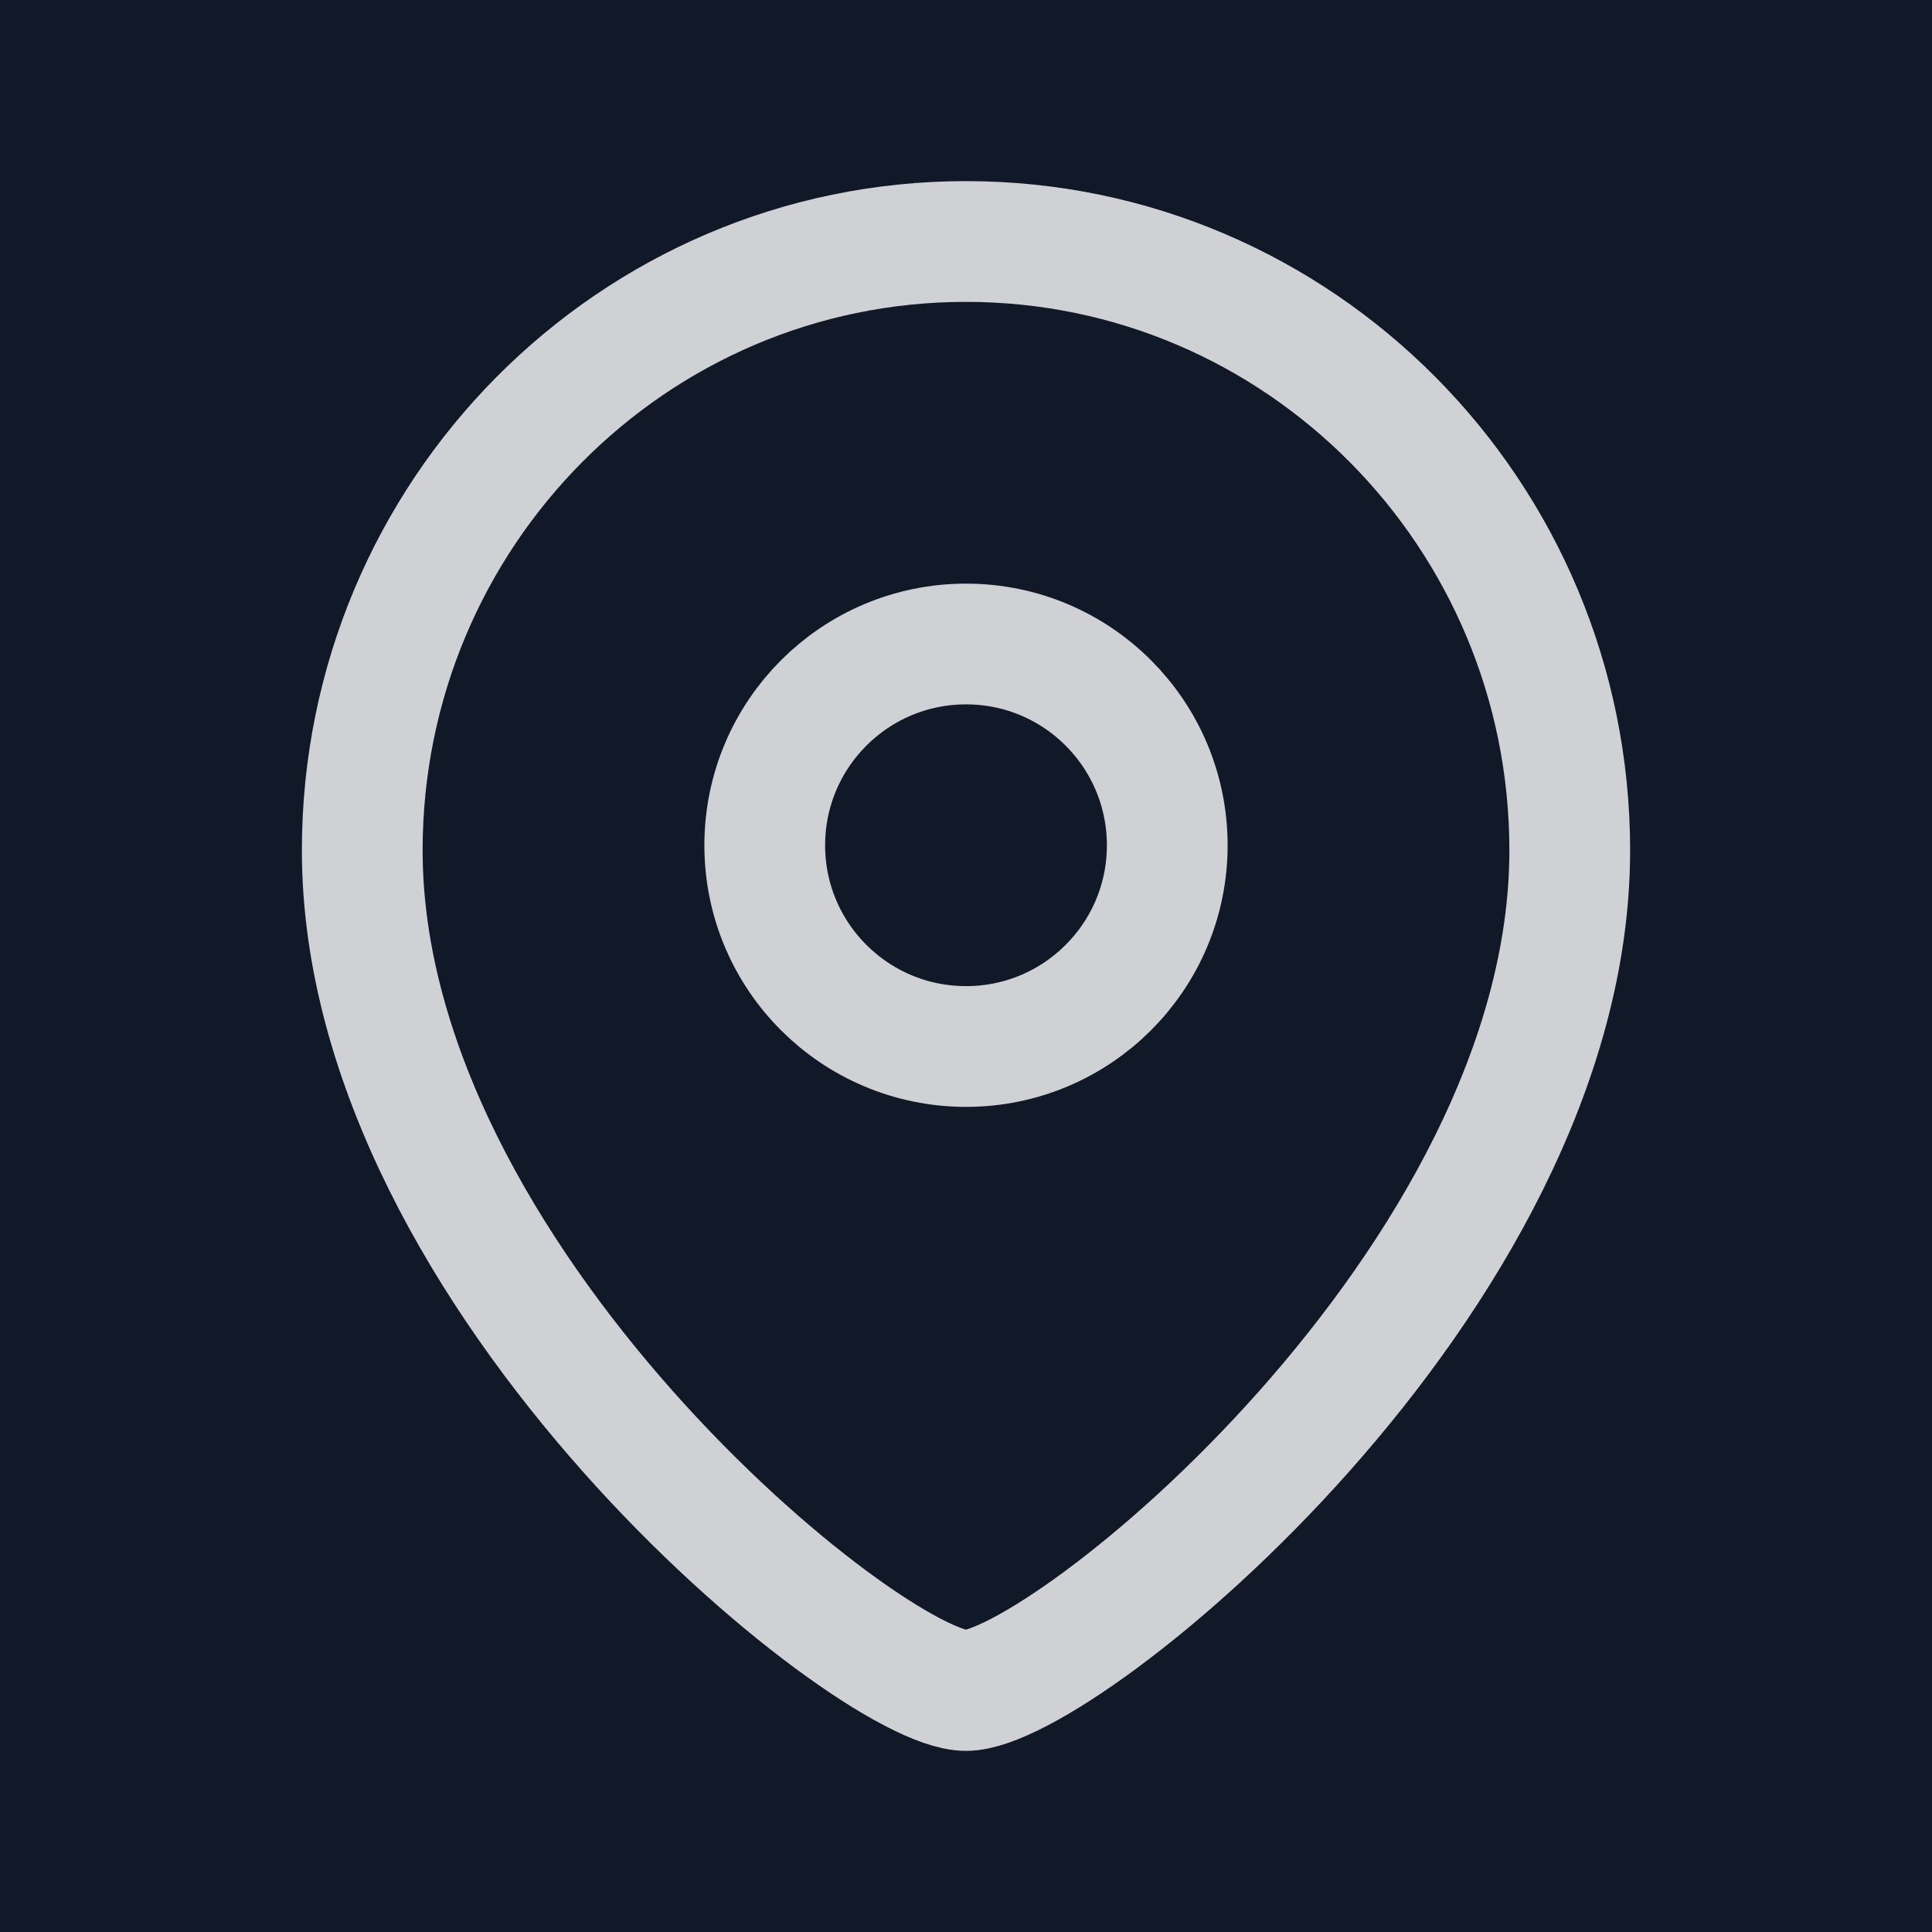 <svg width="24" height="24" viewBox="0 0 24 24" fill="none" xmlns="http://www.w3.org/2000/svg">
<rect width="24" height="24" fill="#E5E5E5"/>
<g id="Web design" clip-path="url(#clip0_0_1)">
<rect width="1440" height="4527" transform="translate(-128 -4251)" fill="#111827"/>
<g id="Blur footer 2" opacity="0.35" filter="url(#filter0_f_0_1)">
<g id="Ellipse 24" filter="url(#filter1_f_0_1)">
<ellipse cx="190.5" cy="-297.5" rx="146.5" ry="180.5" fill="#AF51C5"/>
<ellipse cx="190.5" cy="-297.5" rx="146.5" ry="180.5" fill="url(#paint0_linear_0_1)"/>
</g>
</g>
<g id="Blur footer 3" opacity="0.35" filter="url(#filter2_f_0_1)">
<g id="Ellipse 24_2" filter="url(#filter3_f_0_1)">
<ellipse cx="190.5" cy="-297.5" rx="146.5" ry="180.5" fill="#AF51C5"/>
<ellipse cx="190.5" cy="-297.5" rx="146.5" ry="180.5" fill="url(#paint1_linear_0_1)"/>
</g>
</g>
<g id="Footer">
<g id="Address">
<g id="Iconly/Light/Location">
<g id="Location">
<path id="Stroke 1" fill-rule="evenodd" clip-rule="evenodd" d="M14.5 10.501C14.5 9.119 13.381 8 12.001 8C10.619 8 9.5 9.119 9.5 10.501C9.5 11.881 10.619 13 12.001 13C13.381 13 14.5 11.881 14.5 10.501Z" stroke="white" stroke-opacity="0.8" stroke-width="1.5" stroke-linecap="round" stroke-linejoin="round"/>
<path id="Stroke 3" fill-rule="evenodd" clip-rule="evenodd" d="M11.999 21C10.801 21 4.5 15.898 4.5 10.563C4.5 6.387 7.857 3 11.999 3C16.142 3 19.5 6.387 19.5 10.563C19.5 15.898 13.198 21 11.999 21Z" stroke="white" stroke-opacity="0.8" stroke-width="1.5" stroke-linecap="round" stroke-linejoin="round"/>
</g>
</g>
</g>
</g>
</g>
<defs>
<filter id="filter0_f_0_1" x="-306" y="-833" width="1864" height="1105" filterUnits="userSpaceOnUse" color-interpolation-filters="sRGB">
<feFlood flood-opacity="0" result="BackgroundImageFix"/>
<feBlend mode="normal" in="SourceGraphic" in2="BackgroundImageFix" result="shape"/>
<feGaussianBlur stdDeviation="175" result="effect1_foregroundBlur_0_1"/>
</filter>
<filter id="filter1_f_0_1" x="-156" y="-678" width="693" height="761" filterUnits="userSpaceOnUse" color-interpolation-filters="sRGB">
<feFlood flood-opacity="0" result="BackgroundImageFix"/>
<feBlend mode="normal" in="SourceGraphic" in2="BackgroundImageFix" result="shape"/>
<feGaussianBlur stdDeviation="100" result="effect1_foregroundBlur_0_1"/>
</filter>
<filter id="filter2_f_0_1" x="-306" y="-833" width="1864" height="1105" filterUnits="userSpaceOnUse" color-interpolation-filters="sRGB">
<feFlood flood-opacity="0" result="BackgroundImageFix"/>
<feBlend mode="normal" in="SourceGraphic" in2="BackgroundImageFix" result="shape"/>
<feGaussianBlur stdDeviation="175" result="effect1_foregroundBlur_0_1"/>
</filter>
<filter id="filter3_f_0_1" x="-156" y="-678" width="693" height="761" filterUnits="userSpaceOnUse" color-interpolation-filters="sRGB">
<feFlood flood-opacity="0" result="BackgroundImageFix"/>
<feBlend mode="normal" in="SourceGraphic" in2="BackgroundImageFix" result="shape"/>
<feGaussianBlur stdDeviation="100" result="effect1_foregroundBlur_0_1"/>
</filter>
<linearGradient id="paint0_linear_0_1" x1="139.543" y1="-634.956" x2="342.341" y2="65.203" gradientUnits="userSpaceOnUse">
<stop stop-color="#2F79CB"/>
<stop offset="1" stop-color="#AF51C5"/>
</linearGradient>
<linearGradient id="paint1_linear_0_1" x1="139.543" y1="-634.956" x2="342.341" y2="65.203" gradientUnits="userSpaceOnUse">
<stop stop-color="#2F79CB"/>
<stop offset="1" stop-color="#AF51C5"/>
</linearGradient>
<clipPath id="clip0_0_1">
<rect width="1440" height="4527" fill="white" transform="translate(-128 -4251)"/>
</clipPath>
</defs>
</svg>
